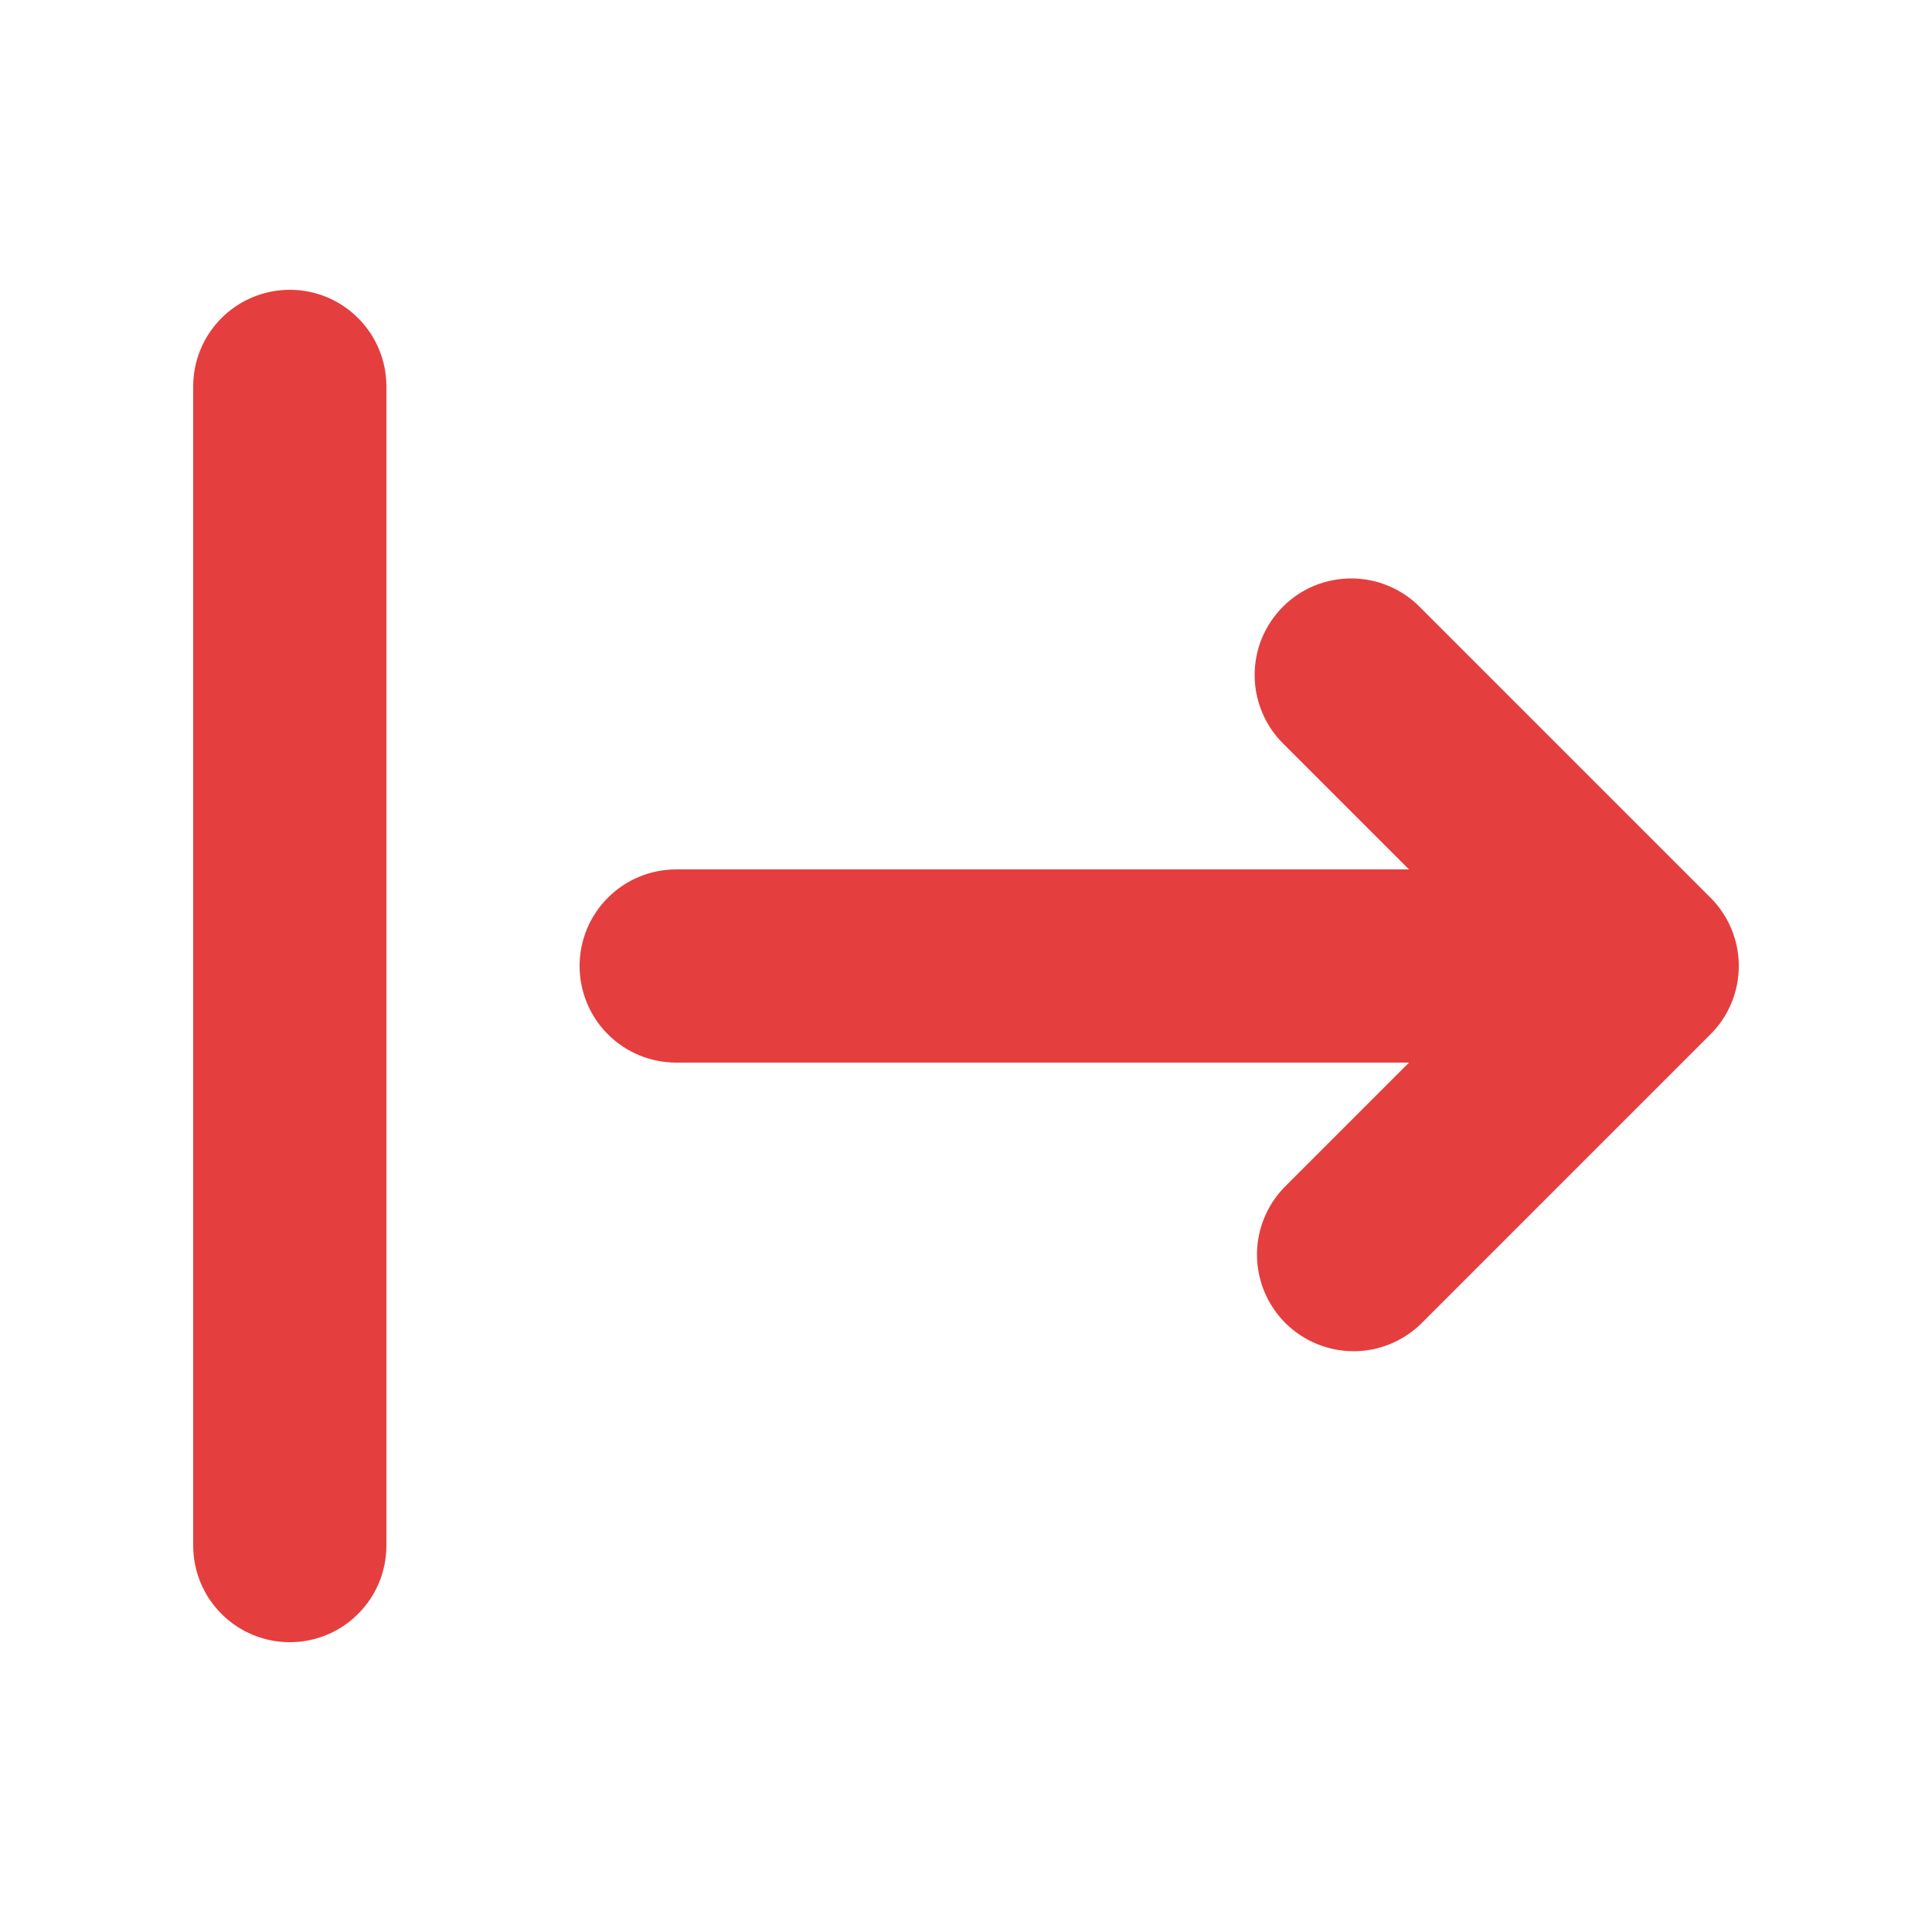 <svg width="20" height="20" viewBox="0 0 20 20" fill="none" xmlns="http://www.w3.org/2000/svg">
<path fill-rule="evenodd" clip-rule="evenodd" d="M3 3C2.735 3 2.48 3.105 2.293 3.293C2.105 3.48 2 3.735 2 4V16C2 16.265 2.105 16.52 2.293 16.707C2.48 16.895 2.735 17 3 17C3.265 17 3.52 16.895 3.707 16.707C3.895 16.52 4 16.265 4 16V4C4 3.735 3.895 3.48 3.707 3.293C3.52 3.105 3.265 3 3 3ZM13.293 12.293C13.111 12.482 13.01 12.734 13.012 12.996C13.015 13.259 13.12 13.509 13.305 13.695C13.491 13.88 13.741 13.985 14.004 13.988C14.266 13.99 14.518 13.889 14.707 13.707L17.707 10.707C17.895 10.52 18 10.265 18 10C18 9.735 17.895 9.481 17.707 9.293L14.707 6.293C14.615 6.197 14.504 6.121 14.382 6.069C14.26 6.016 14.129 5.989 13.996 5.988C13.864 5.987 13.732 6.012 13.609 6.062C13.486 6.112 13.374 6.187 13.281 6.281C13.187 6.375 13.113 6.486 13.062 6.609C13.012 6.732 12.987 6.864 12.988 6.996C12.989 7.129 13.017 7.26 13.069 7.382C13.121 7.504 13.197 7.615 13.293 7.707L14.586 9H7C6.735 9 6.48 9.105 6.293 9.293C6.105 9.48 6 9.735 6 10C6 10.265 6.105 10.52 6.293 10.707C6.48 10.895 6.735 11 7 11H14.586L13.293 12.293Z" fill="#E53E3E"/>
</svg>
